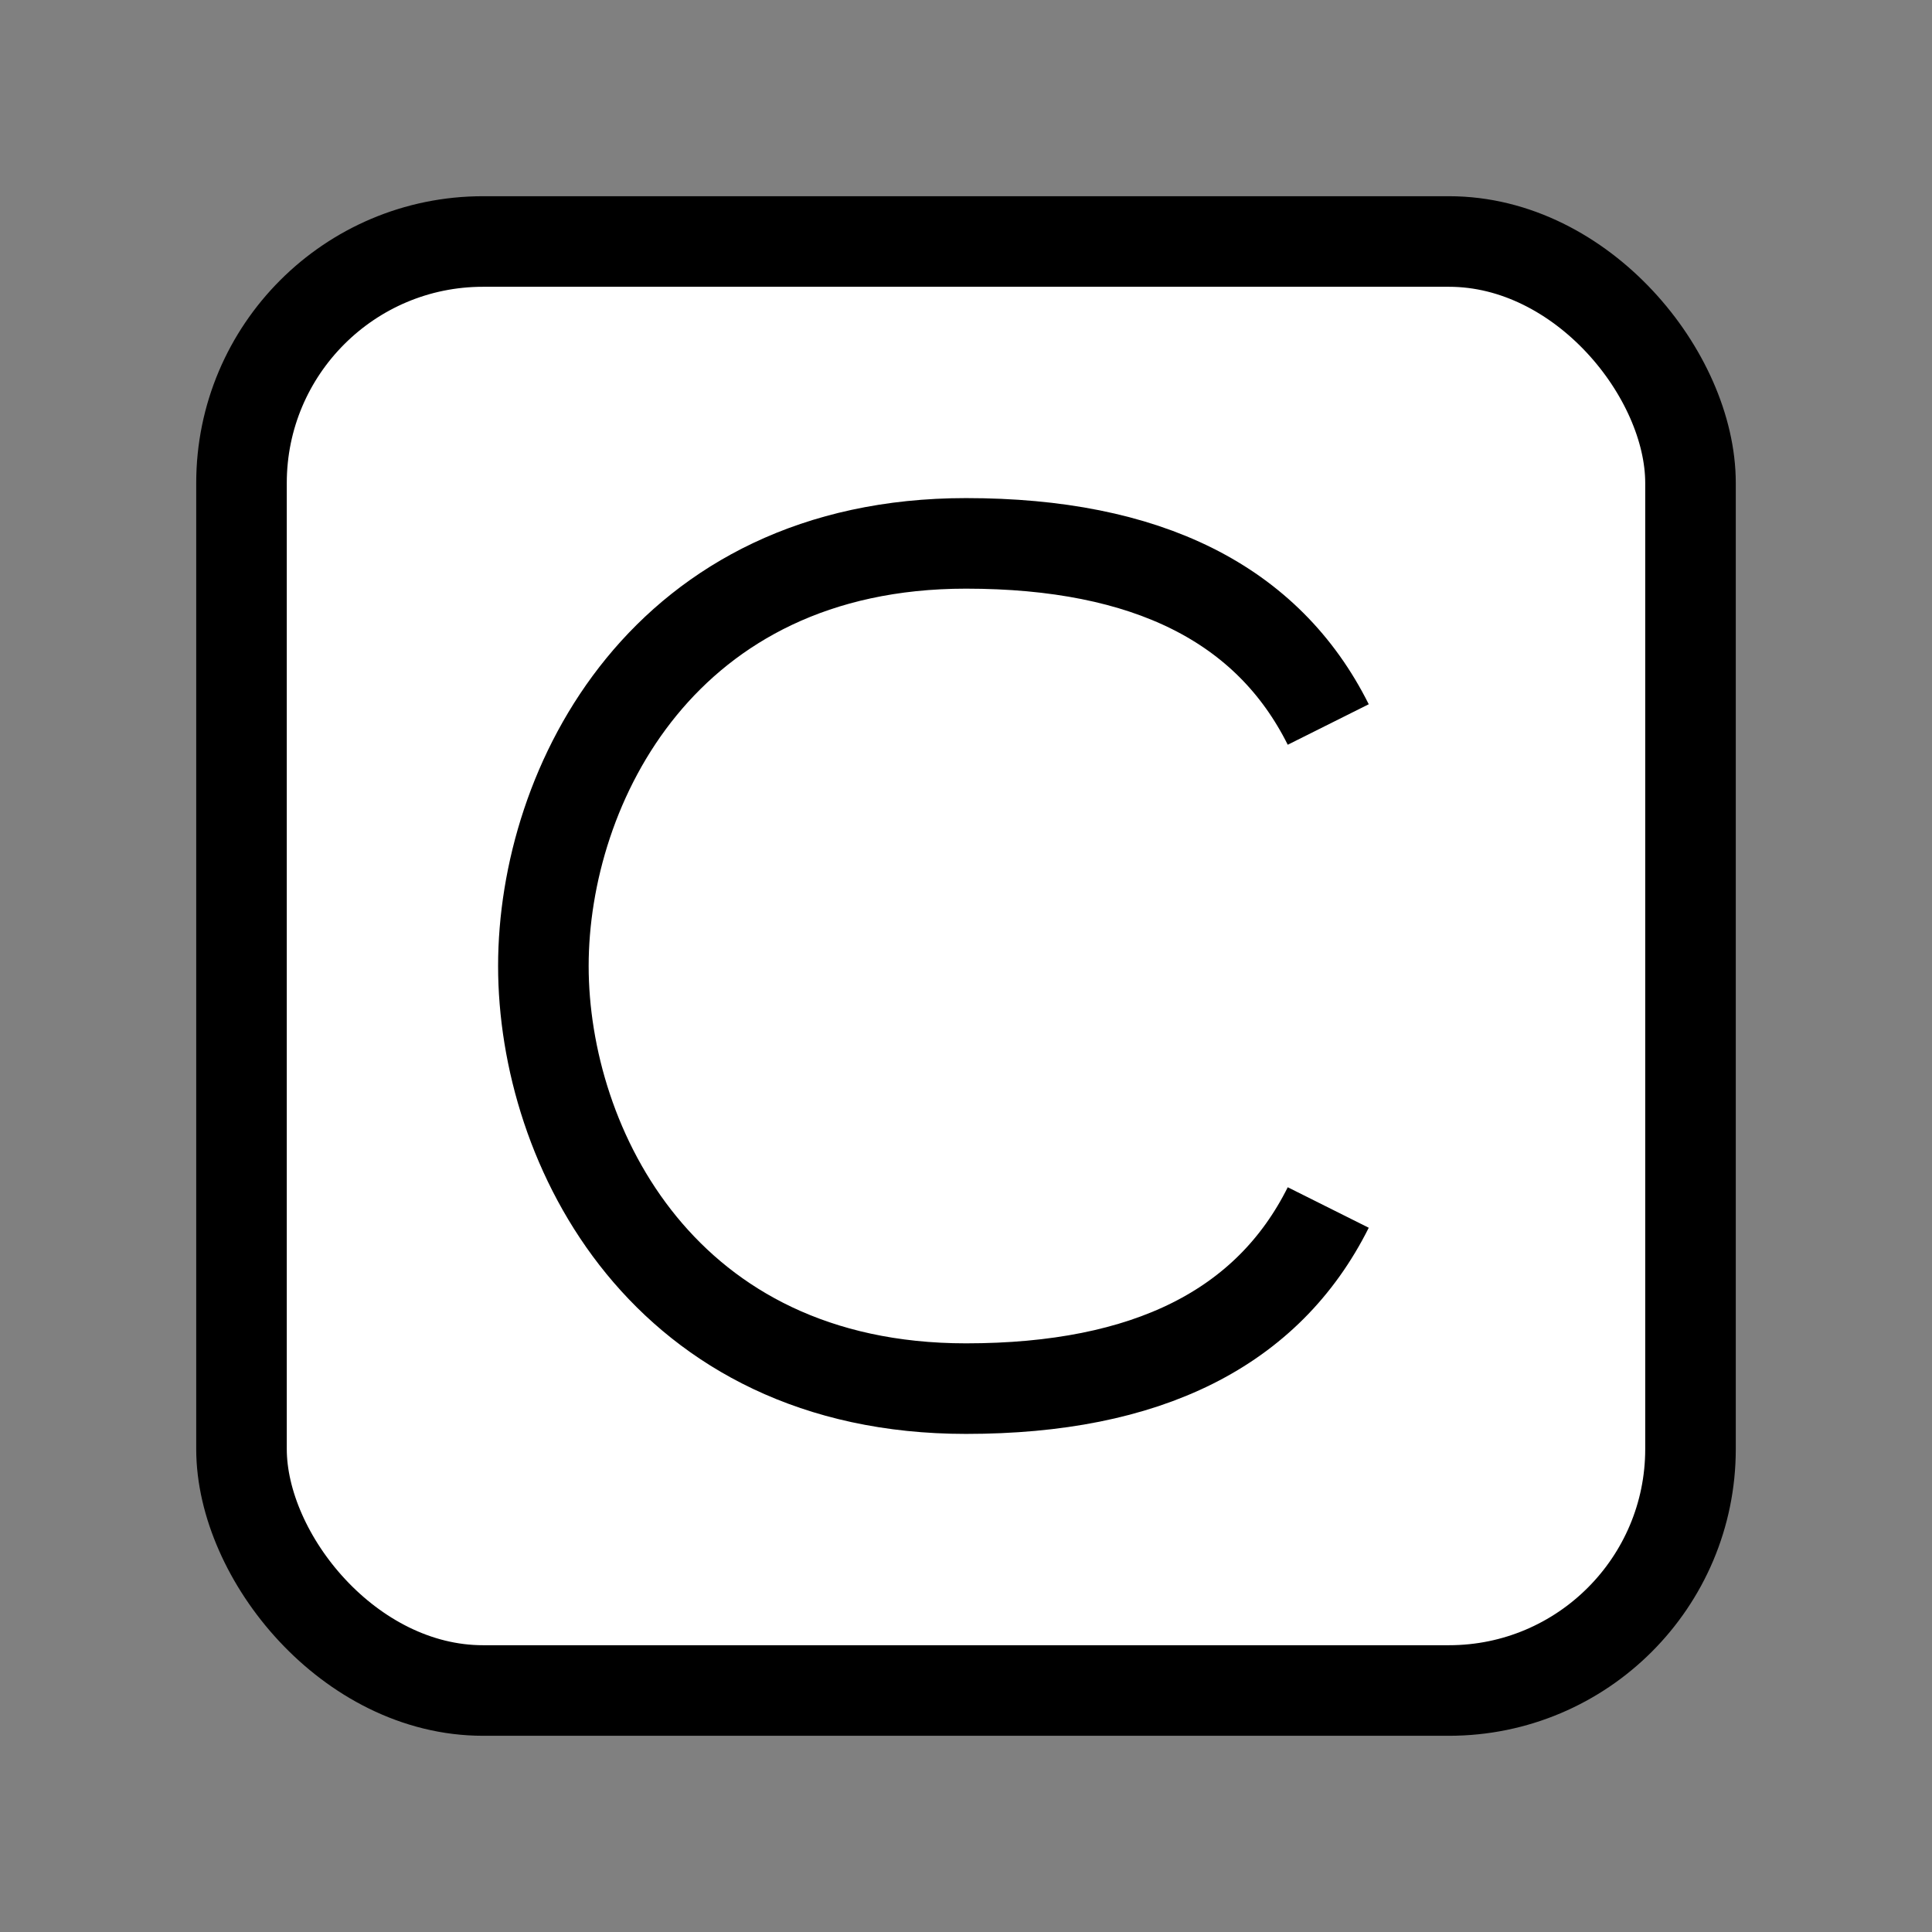<svg xmlns="http://www.w3.org/2000/svg" viewBox="0 0 64 64">
  <rect x="0" y="0" width="64" height="64" fill="#808080" stroke="none"/>
  <g stroke="#000" stroke-width="3" stroke-linejoin="round">
    <rect x="8" y="8" width="48" height="48" rx="8" fill="#fff"/>
    <path d="M44 24c-2-4-6-6-12-6-10 0-14 8-14 14s4 14 14 14c6 0 10-2 12-6" fill="none"/>
  </g>
</svg>
